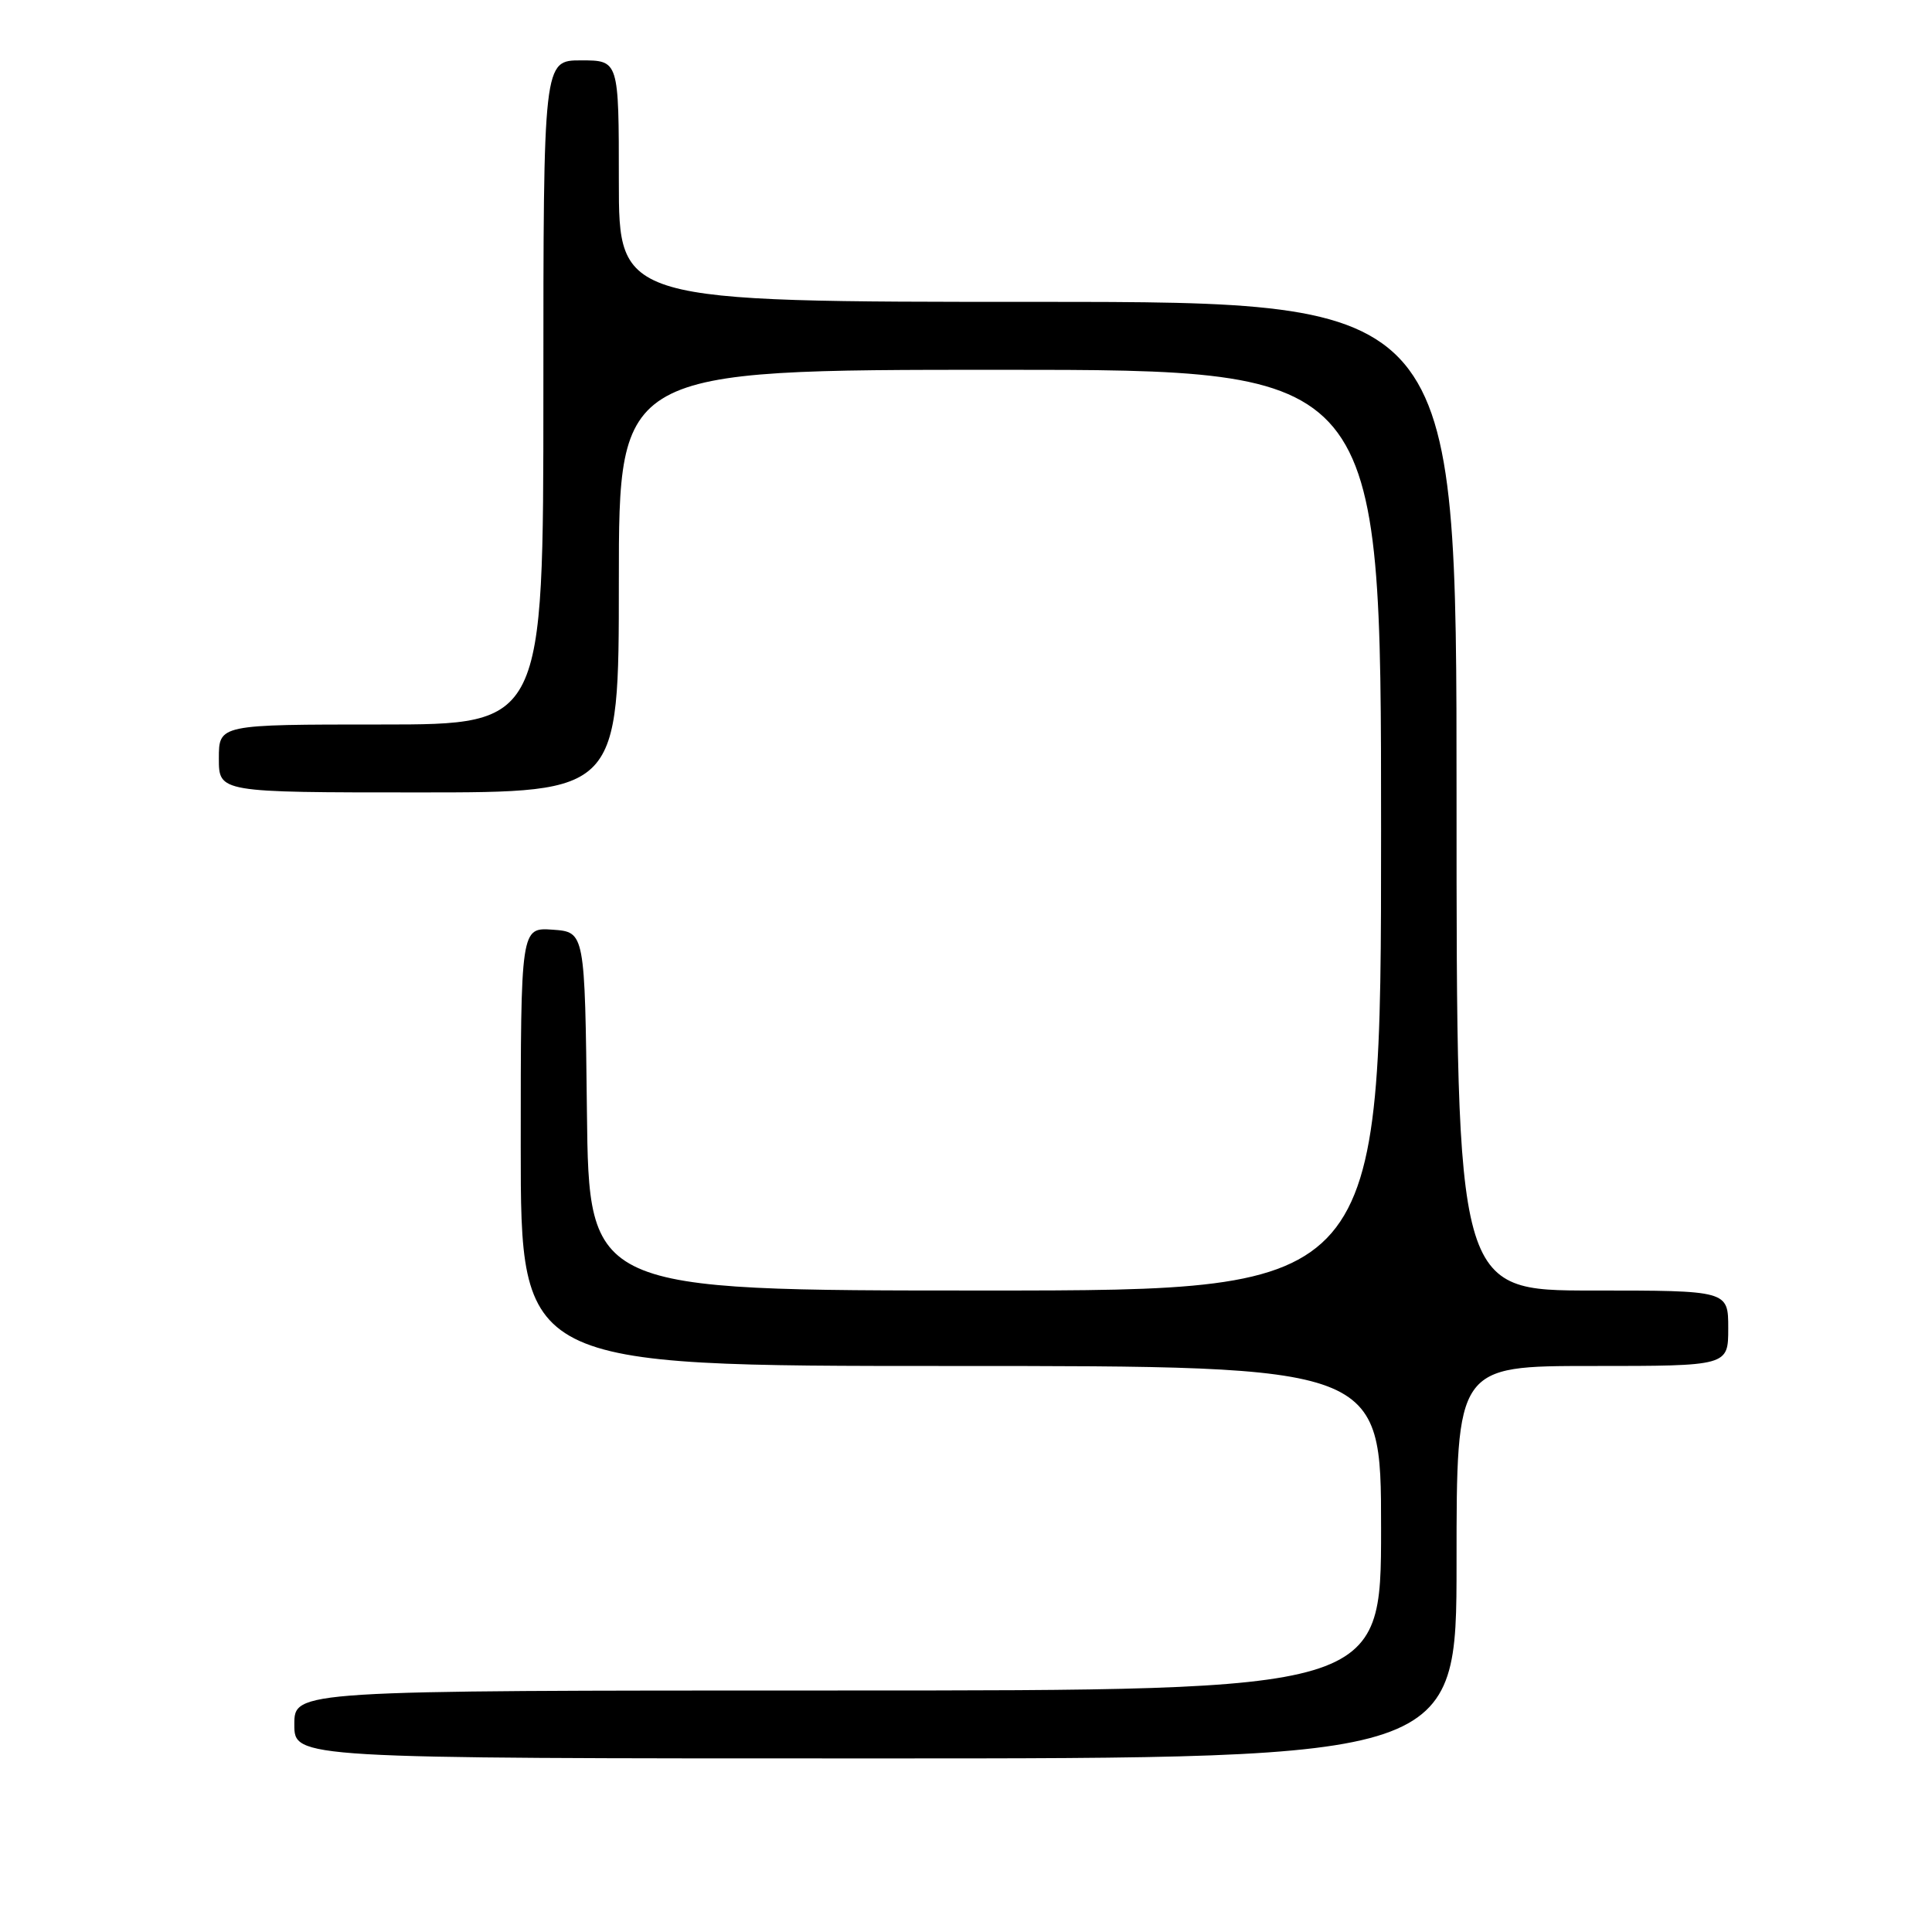 <?xml version="1.0" encoding="UTF-8" standalone="no"?>
<!DOCTYPE svg PUBLIC "-//W3C//DTD SVG 1.1//EN" "http://www.w3.org/Graphics/SVG/1.1/DTD/svg11.dtd" >
<svg xmlns="http://www.w3.org/2000/svg" xmlns:xlink="http://www.w3.org/1999/xlink" version="1.1" viewBox="0 0 256 256">
 <g >
 <path fill="currentColor"
d=" M 193.00 207.00 C 193.00 181.00 193.00 181.00 211.00 181.00 C 229.00 181.00 229.00 181.00 229.00 176.00 C 229.00 171.00 229.00 171.00 211.00 171.00 C 193.00 171.00 193.00 171.00 193.00 105.50 C 193.00 40.00 193.00 40.00 137.50 40.00 C 82.00 40.00 82.00 40.00 82.00 24.00 C 82.00 8.00 82.00 8.00 77.00 8.00 C 72.00 8.00 72.00 8.00 72.00 52.00 C 72.00 96.00 72.00 96.00 50.50 96.00 C 29.00 96.00 29.00 96.00 29.00 100.50 C 29.00 105.00 29.00 105.00 55.50 105.00 C 82.00 105.00 82.00 105.00 82.00 77.00 C 82.00 49.00 82.00 49.00 132.50 49.00 C 183.00 49.00 183.00 49.00 183.00 110.00 C 183.00 171.00 183.00 171.00 130.52 171.00 C 78.04 171.00 78.04 171.00 77.77 147.25 C 77.50 123.50 77.50 123.50 73.25 123.19 C 69.00 122.89 69.00 122.89 69.00 151.94 C 69.00 181.00 69.00 181.00 126.00 181.00 C 183.00 181.00 183.00 181.00 183.00 202.50 C 183.00 224.00 183.00 224.00 111.00 224.00 C 39.00 224.00 39.00 224.00 39.00 228.50 C 39.00 233.00 39.00 233.00 116.00 233.00 C 193.00 233.00 193.00 233.00 193.00 207.00 Z "/>
</g>
</svg>